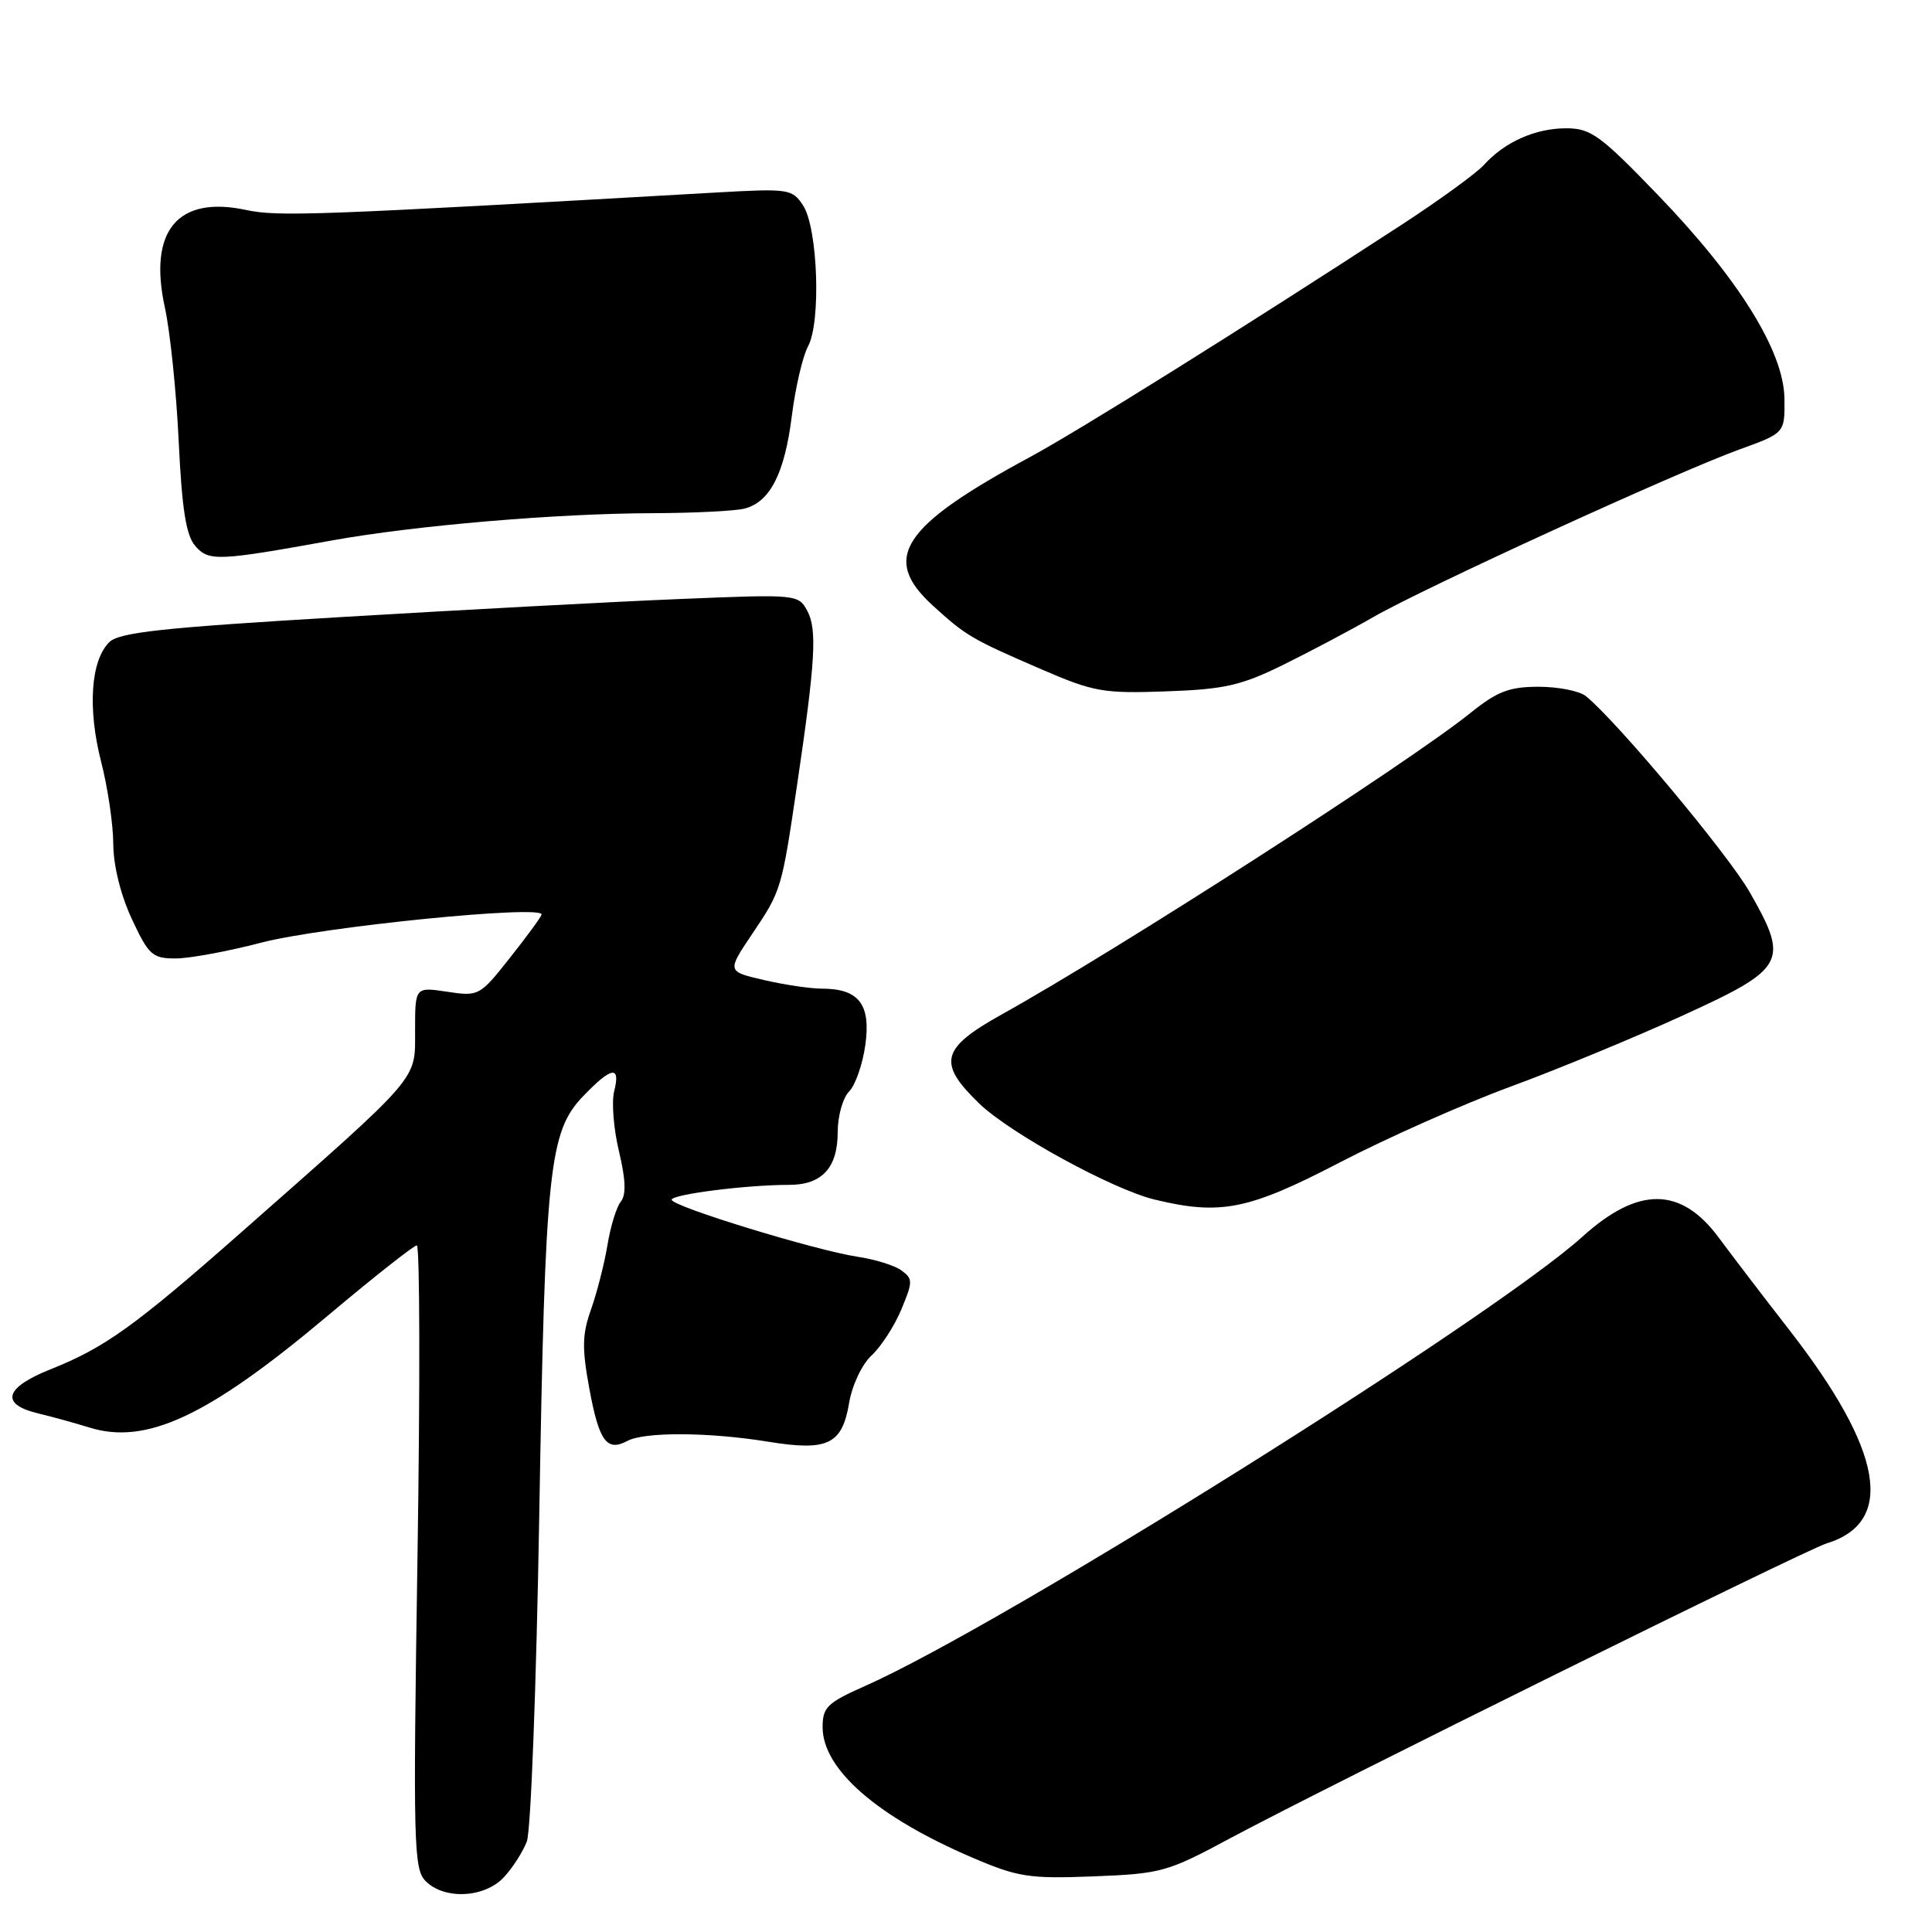 <?xml version="1.0" encoding="UTF-8" standalone="no"?>
<!DOCTYPE svg PUBLIC "-//W3C//DTD SVG 1.1//EN" "http://www.w3.org/Graphics/SVG/1.1/DTD/svg11.dtd" >
<svg xmlns="http://www.w3.org/2000/svg" xmlns:xlink="http://www.w3.org/1999/xlink" version="1.1" viewBox="0 0 256 256">
 <g >
 <path fill="currentColor"
d=" M 66.76 248.75 C 67.92 247.51 69.29 245.37 69.81 244.00 C 70.34 242.62 71.07 223.27 71.45 201.00 C 72.23 154.83 72.74 149.97 77.27 145.25 C 81.04 141.32 82.26 141.13 81.38 144.60 C 81.02 146.04 81.31 149.62 82.02 152.57 C 82.91 156.30 82.99 158.32 82.26 159.22 C 81.69 159.92 80.89 162.52 80.49 164.99 C 80.08 167.45 79.10 171.28 78.32 173.49 C 77.14 176.80 77.10 178.63 78.09 184.00 C 79.38 190.99 80.40 192.39 83.13 190.93 C 85.41 189.71 93.92 189.76 101.77 191.03 C 109.70 192.32 111.59 191.41 112.52 185.86 C 112.92 183.52 114.22 180.77 115.50 179.59 C 116.75 178.43 118.52 175.70 119.43 173.51 C 120.97 169.83 120.97 169.45 119.45 168.34 C 118.55 167.68 115.94 166.87 113.66 166.53 C 108.11 165.70 89.00 159.85 89.00 158.97 C 89.00 158.26 98.90 157.00 104.58 157.00 C 108.92 157.00 111.00 154.74 111.00 150.00 C 111.00 147.88 111.68 145.46 112.51 144.63 C 113.34 143.80 114.31 141.00 114.67 138.41 C 115.40 133.06 113.79 131.00 108.89 131.00 C 107.38 131.00 103.94 130.49 101.23 129.86 C 96.32 128.73 96.32 128.73 99.67 123.75 C 103.54 118.00 103.56 117.91 105.62 104.00 C 108.04 87.64 108.29 83.41 106.98 80.96 C 105.79 78.75 105.62 78.73 90.14 79.37 C 81.54 79.72 61.35 80.80 45.28 81.76 C 21.36 83.18 15.78 83.79 14.46 85.11 C 12.02 87.55 11.60 93.88 13.39 100.89 C 14.28 104.34 15.00 109.26 15.01 111.83 C 15.02 114.67 15.98 118.56 17.46 121.75 C 19.70 126.56 20.19 127.00 23.27 127.00 C 25.11 127.00 30.20 126.06 34.56 124.92 C 42.68 122.79 72.23 119.84 71.76 121.20 C 71.62 121.62 69.70 124.23 67.50 127.00 C 63.58 131.96 63.42 132.04 59.25 131.41 C 55.00 130.77 55.00 130.77 55.00 136.58 C 55.00 143.24 55.90 142.19 32.00 163.26 C 17.83 175.75 13.89 178.58 6.62 181.47 C 0.62 183.87 0.00 186.06 5.00 187.27 C 6.92 187.73 10.00 188.58 11.83 189.15 C 19.36 191.50 27.52 187.69 43.20 174.53 C 49.41 169.30 54.83 165.03 55.23 165.02 C 55.63 165.01 55.67 183.57 55.32 206.27 C 54.73 244.56 54.81 247.66 56.41 249.27 C 58.90 251.75 64.20 251.49 66.76 248.75 Z  M 162.89 243.64 C 175.65 236.79 239.13 205.41 242.01 204.52 C 251.20 201.71 249.53 192.21 237.05 176.17 C 233.76 171.95 229.58 166.47 227.75 164.00 C 222.73 157.22 217.08 157.18 209.69 163.86 C 197.73 174.67 132.66 215.43 114.63 223.40 C 109.62 225.62 109.00 226.22 109.00 228.85 C 109.00 234.45 116.25 240.76 128.90 246.17 C 134.89 248.73 136.37 248.96 144.89 248.63 C 153.84 248.28 154.69 248.05 162.89 243.64 Z  M 177.43 154.08 C 183.70 150.82 193.90 146.29 200.09 144.01 C 206.29 141.73 216.56 137.49 222.93 134.58 C 236.62 128.33 237.11 127.44 231.86 118.24 C 228.98 113.20 214.36 95.70 210.15 92.25 C 209.31 91.56 206.49 91.00 203.89 91.00 C 199.98 91.00 198.40 91.61 194.83 94.48 C 186.59 101.11 148.08 125.88 132.75 134.41 C 124.67 138.91 124.18 140.84 129.75 146.22 C 133.84 150.17 147.41 157.60 153.00 158.95 C 161.72 161.06 165.42 160.32 177.43 154.08 Z  M 170.00 88.11 C 173.57 86.35 178.97 83.49 182.00 81.75 C 188.73 77.88 222.25 62.53 230.50 59.55 C 236.50 57.38 236.50 57.38 236.45 52.83 C 236.37 46.55 230.39 36.93 219.60 25.75 C 212.04 17.91 210.78 17.00 207.53 17.00 C 203.45 17.00 199.40 18.80 196.66 21.82 C 195.65 22.94 190.70 26.54 185.66 29.82 C 164.44 43.64 142.99 57.04 136.48 60.56 C 119.48 69.74 116.71 73.95 123.59 80.23 C 128.01 84.26 128.69 84.66 138.00 88.69 C 144.92 91.68 146.19 91.91 154.50 91.61 C 162.22 91.34 164.42 90.85 170.00 88.11 Z  M 44.00 71.61 C 54.96 69.63 73.80 68.03 86.50 68.00 C 92.00 67.98 97.49 67.71 98.70 67.38 C 102.05 66.49 103.97 62.70 104.92 55.13 C 105.39 51.37 106.36 47.21 107.07 45.89 C 108.81 42.68 108.37 30.21 106.41 27.22 C 104.97 25.03 104.54 24.96 94.71 25.52 C 41.67 28.55 36.85 28.73 32.60 27.82 C 23.53 25.88 19.62 30.59 21.85 40.77 C 22.54 43.92 23.37 51.90 23.68 58.50 C 24.11 67.51 24.66 70.96 25.88 72.35 C 27.66 74.40 28.86 74.35 44.00 71.61 Z "/>
</g>
</svg>